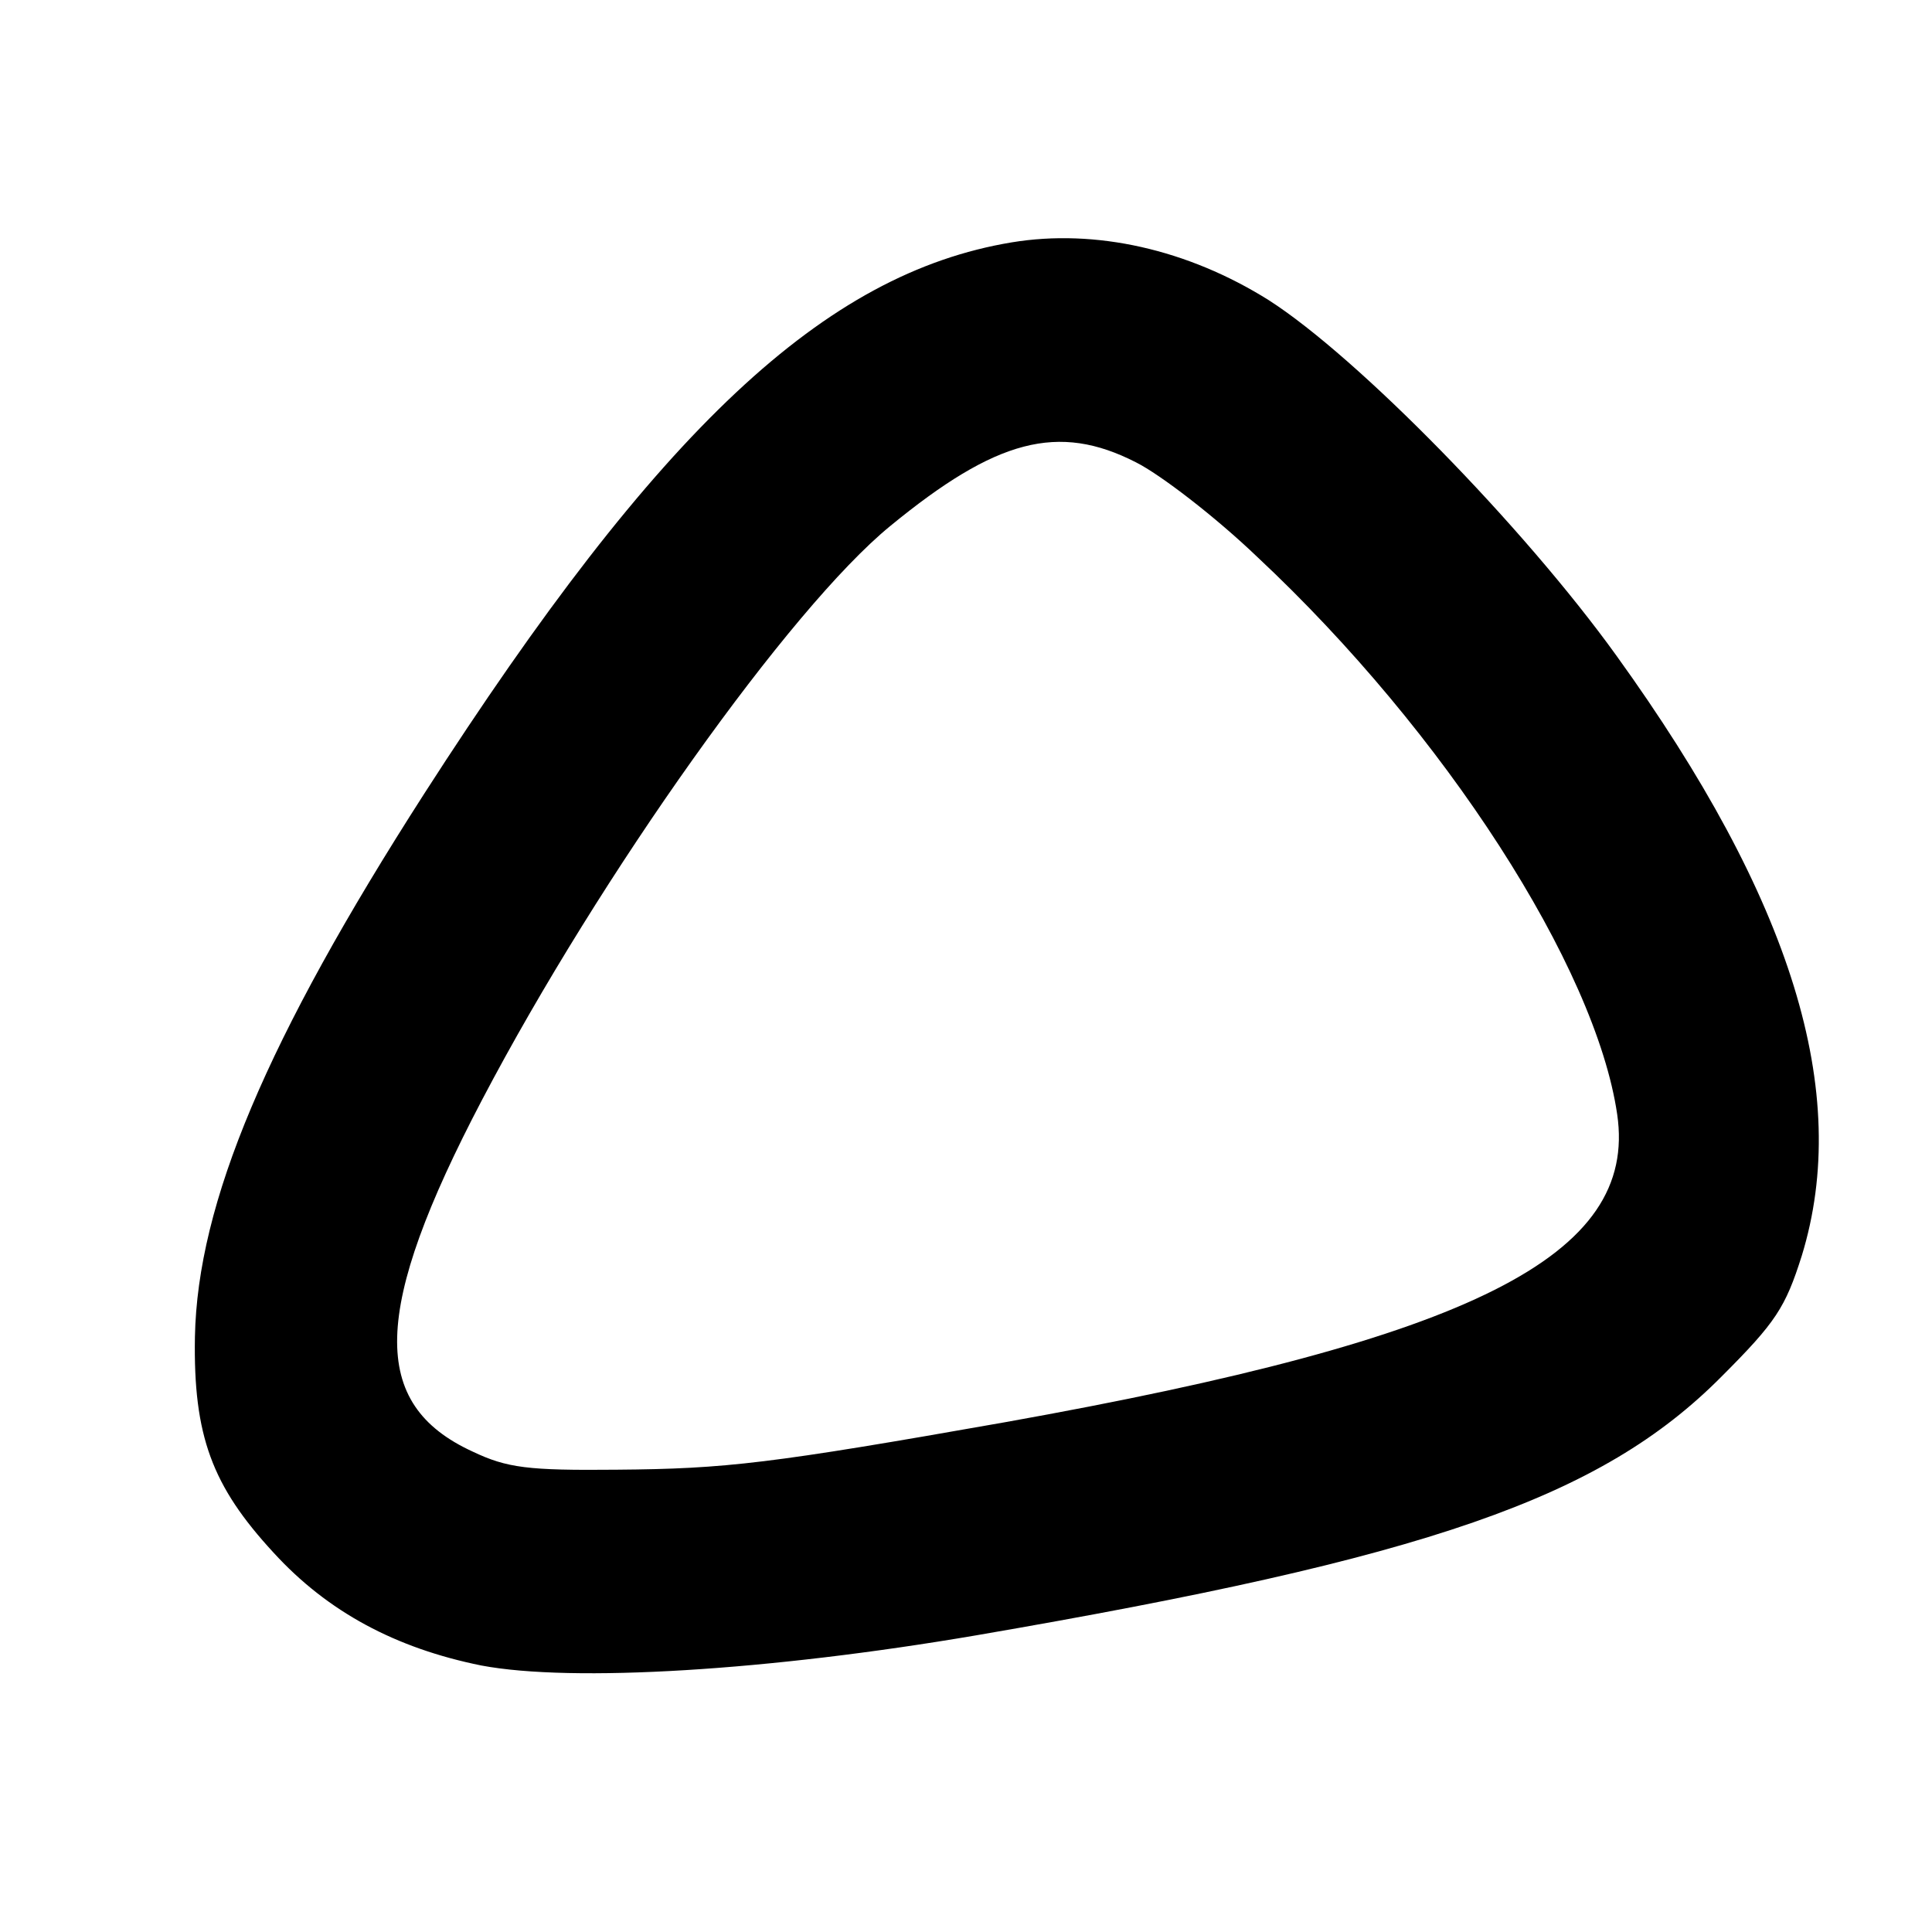 <?xml version="1.0" standalone="no"?>
<!DOCTYPE svg PUBLIC "-//W3C//DTD SVG 20010904//EN"
 "http://www.w3.org/TR/2001/REC-SVG-20010904/DTD/svg10.dtd">
<svg version="1.0" xmlns="http://www.w3.org/2000/svg"
 width="224pt" height="224pt" viewBox="0 0 224 224"
 preserveAspectRatio="xMidYMid meet">

<g transform="translate(0,224) scale(0.1,-0.1)"
fill="#000000" stroke="none">
<path d="M1173 1959 c-217 -36 -409 -216 -681 -639 -183 -285 -263 -475 -266
-630 -2 -115 20 -173 91 -250 63 -69 142 -111 241 -131 106 -20 334 -6 574 35
524 90 724 159 864 300 63 63 74 80 93 140 58 189 -11 413 -215 696 -108 150
-300 346 -403 412 -94 59 -201 83 -298 67z m144 -255 c28 -14 92 -63 141 -110
217 -203 392 -475 417 -646 24 -164 -167 -260 -710 -357 -272 -48 -323 -54
-450 -55 -103 -1 -127 2 -167 21 -120 55 -117 164 11 408 137 261 357 570 473
665 123 101 195 120 285 74z"/>
</g>
</svg>
